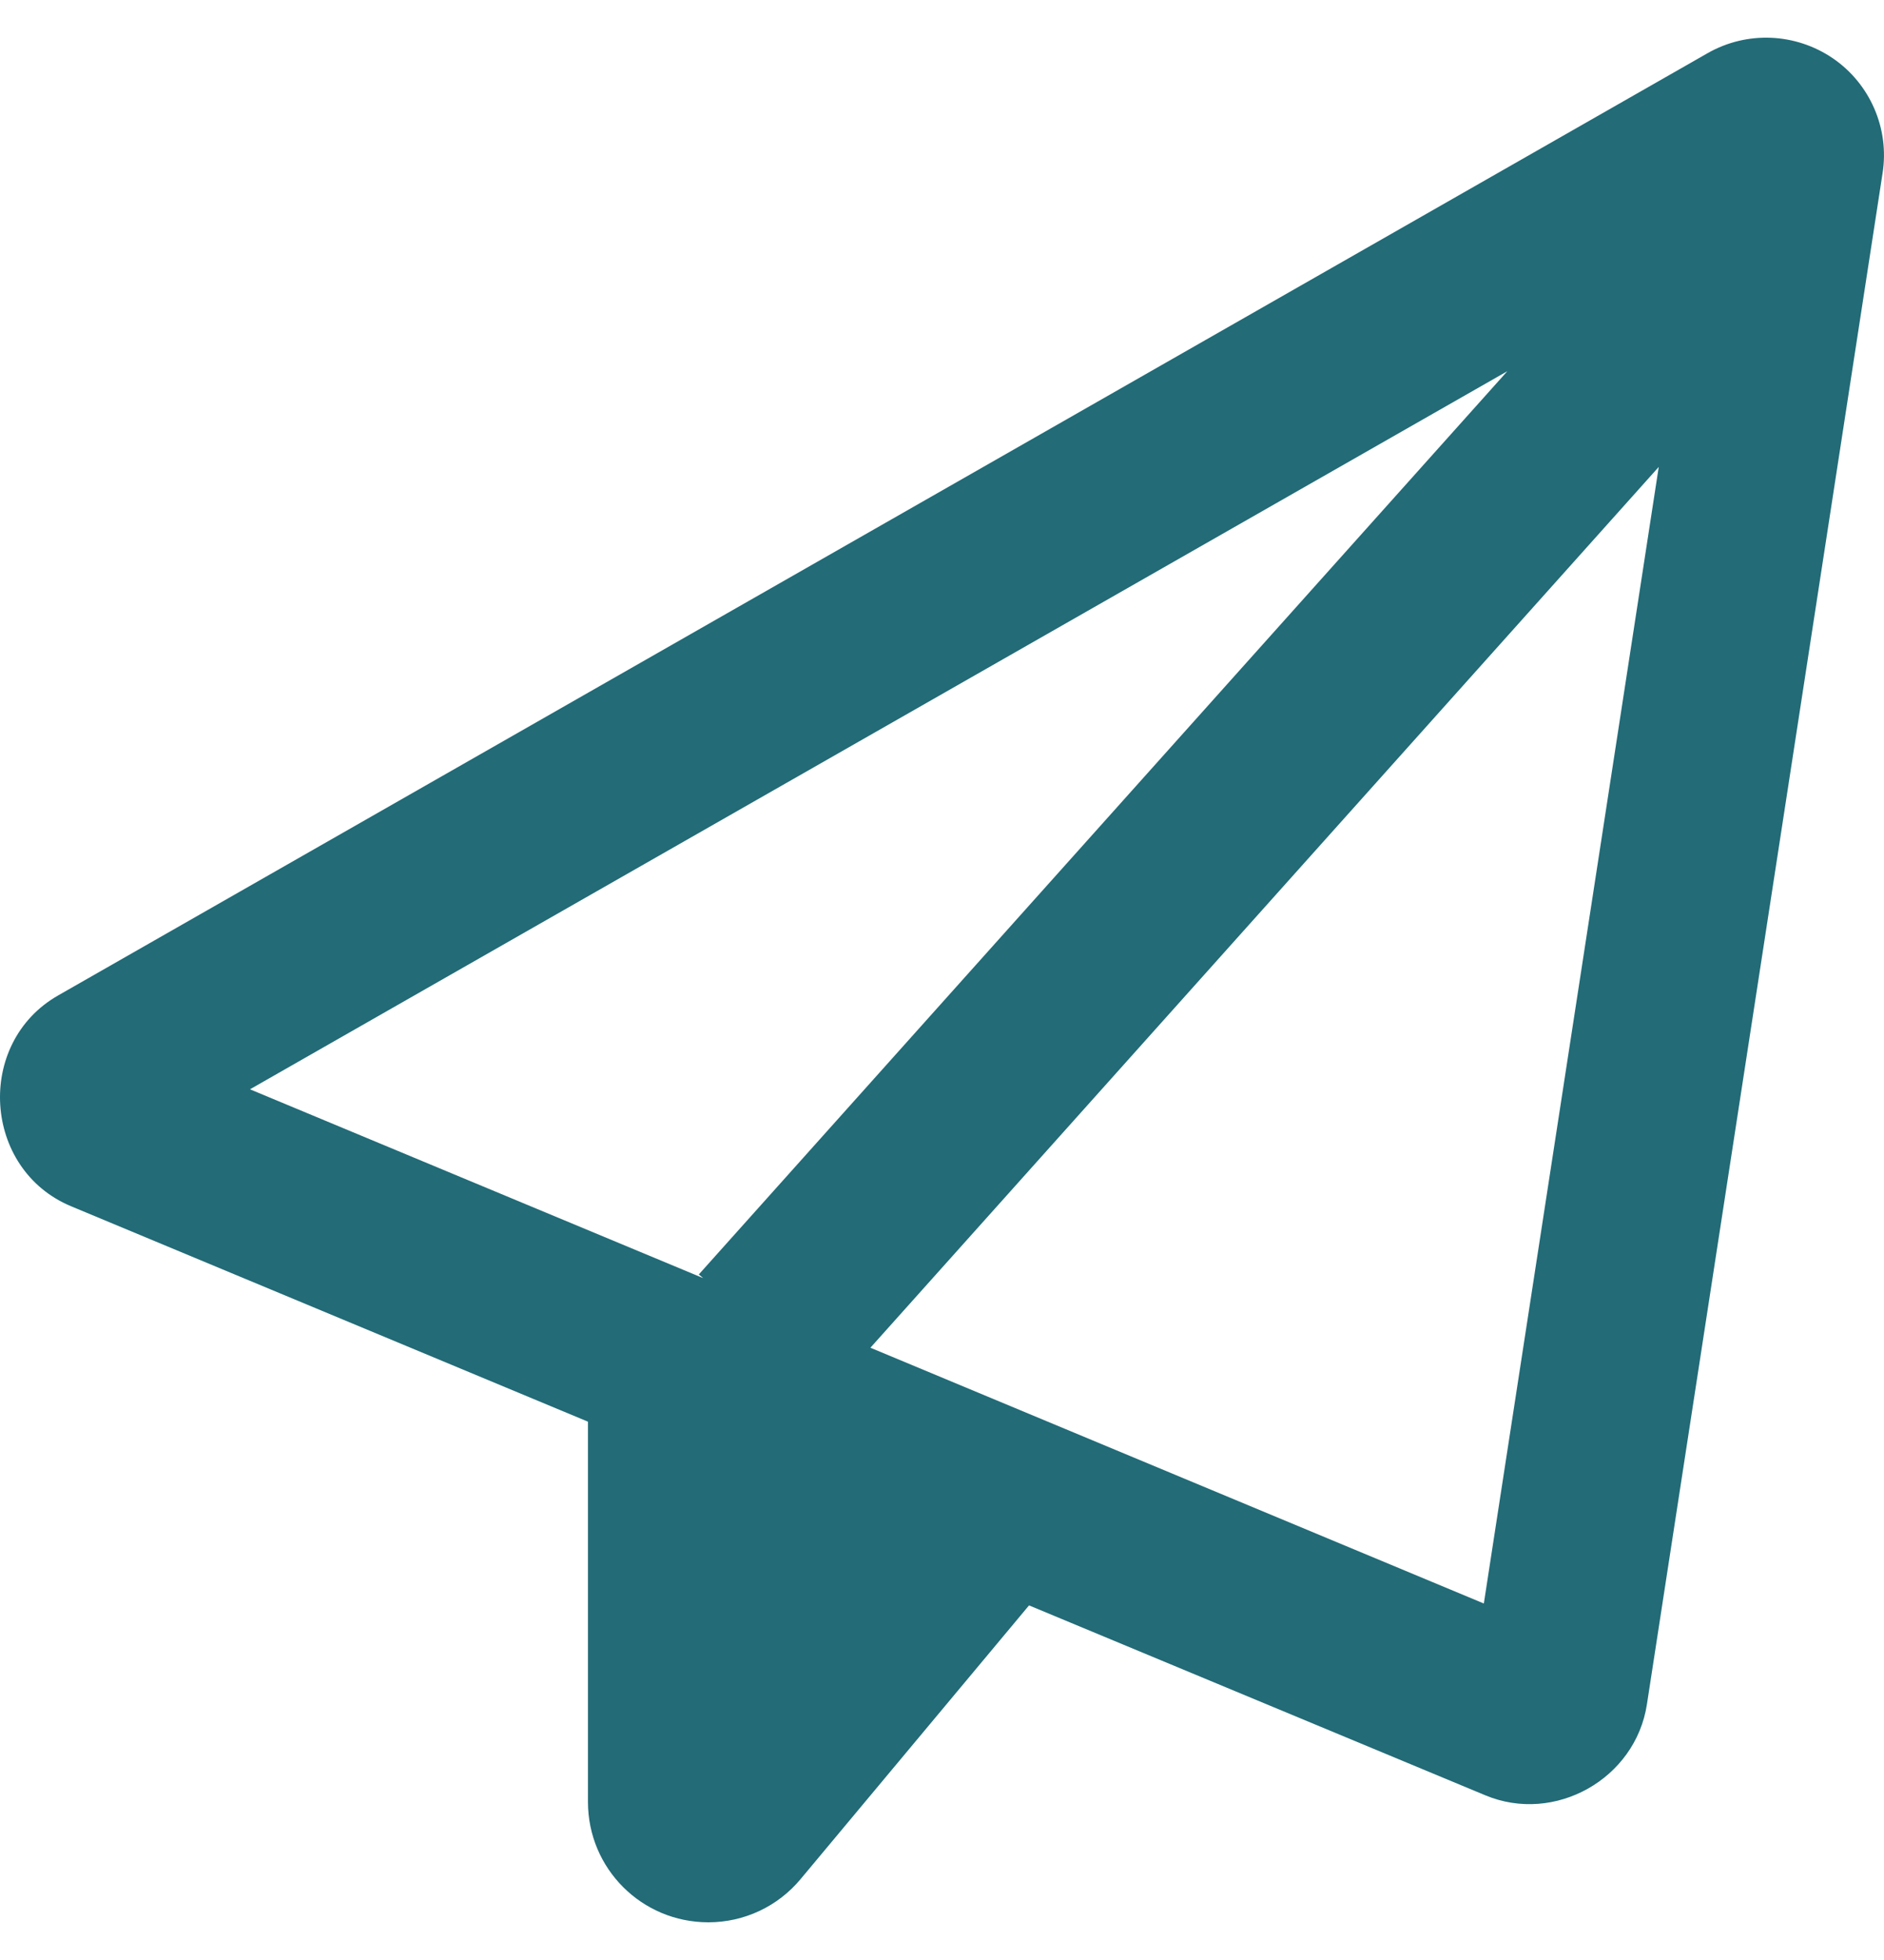 <svg width="25" height="26" viewBox="0 0 25 26" fill="none" xmlns="http://www.w3.org/2000/svg">
<path d="M0.771 13.205C-0.333 13.835 -0.231 15.515 0.947 16.003L7.802 18.859V23.903C7.802 24.787 8.515 25.5 9.4 25.5C9.874 25.5 10.323 25.29 10.626 24.924L13.655 21.296L19.709 23.815C20.633 24.201 21.703 23.596 21.854 22.609L24.981 2.297C25.074 1.706 24.815 1.111 24.322 0.774C23.828 0.437 23.183 0.407 22.66 0.705L0.771 13.205ZM3.317 14.45L20.002 4.924L9.273 16.906L9.331 16.955L3.317 14.45ZM19.69 21.271L11.55 17.878L22.011 6.194L19.69 21.271Z" fill="#226B77"/>
</svg>
